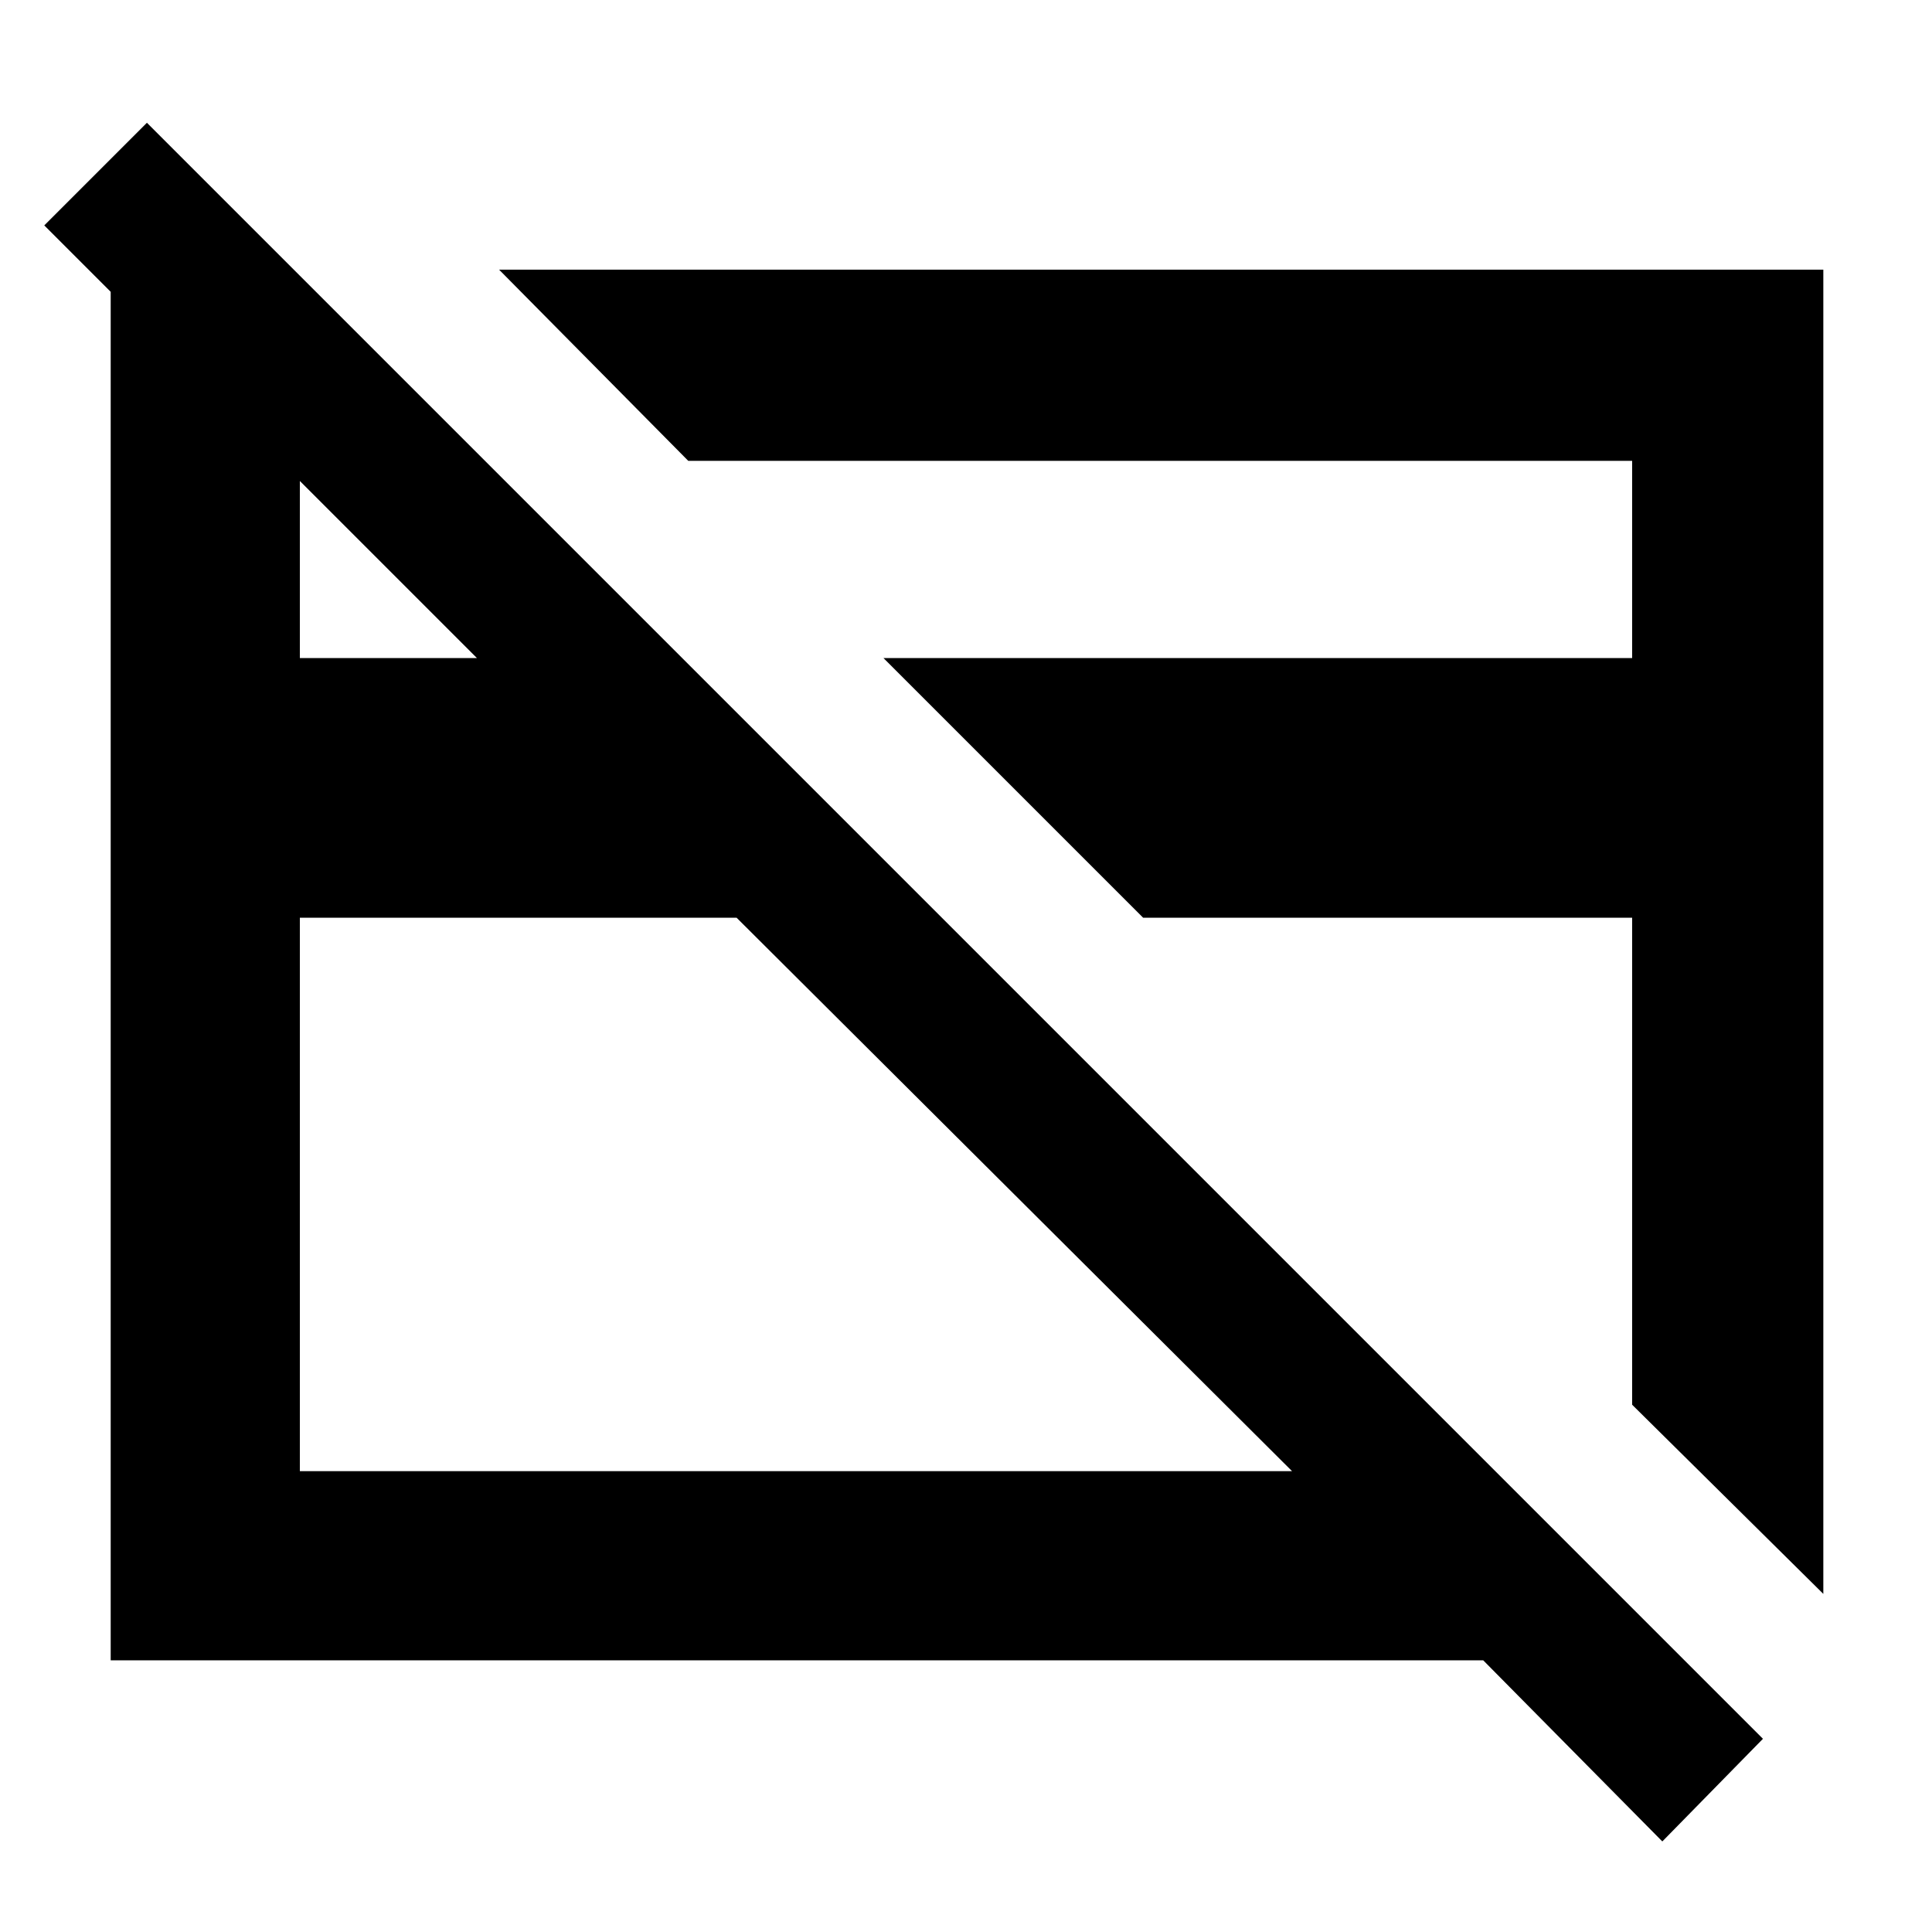 <svg xmlns="http://www.w3.org/2000/svg" height="48" viewBox="0 -960 960 960" width="48"><path d="m906-168-95-94v-242H568L439-633h372v-98H342l-94-95h658v658ZM399-473Zm178-24Zm-211-7H149v275h493L366-504ZM826-45l-89-90H55v-688h93l92 92h-91v98h88L22-848l51-51L876-96l-50 51Z"/></svg>